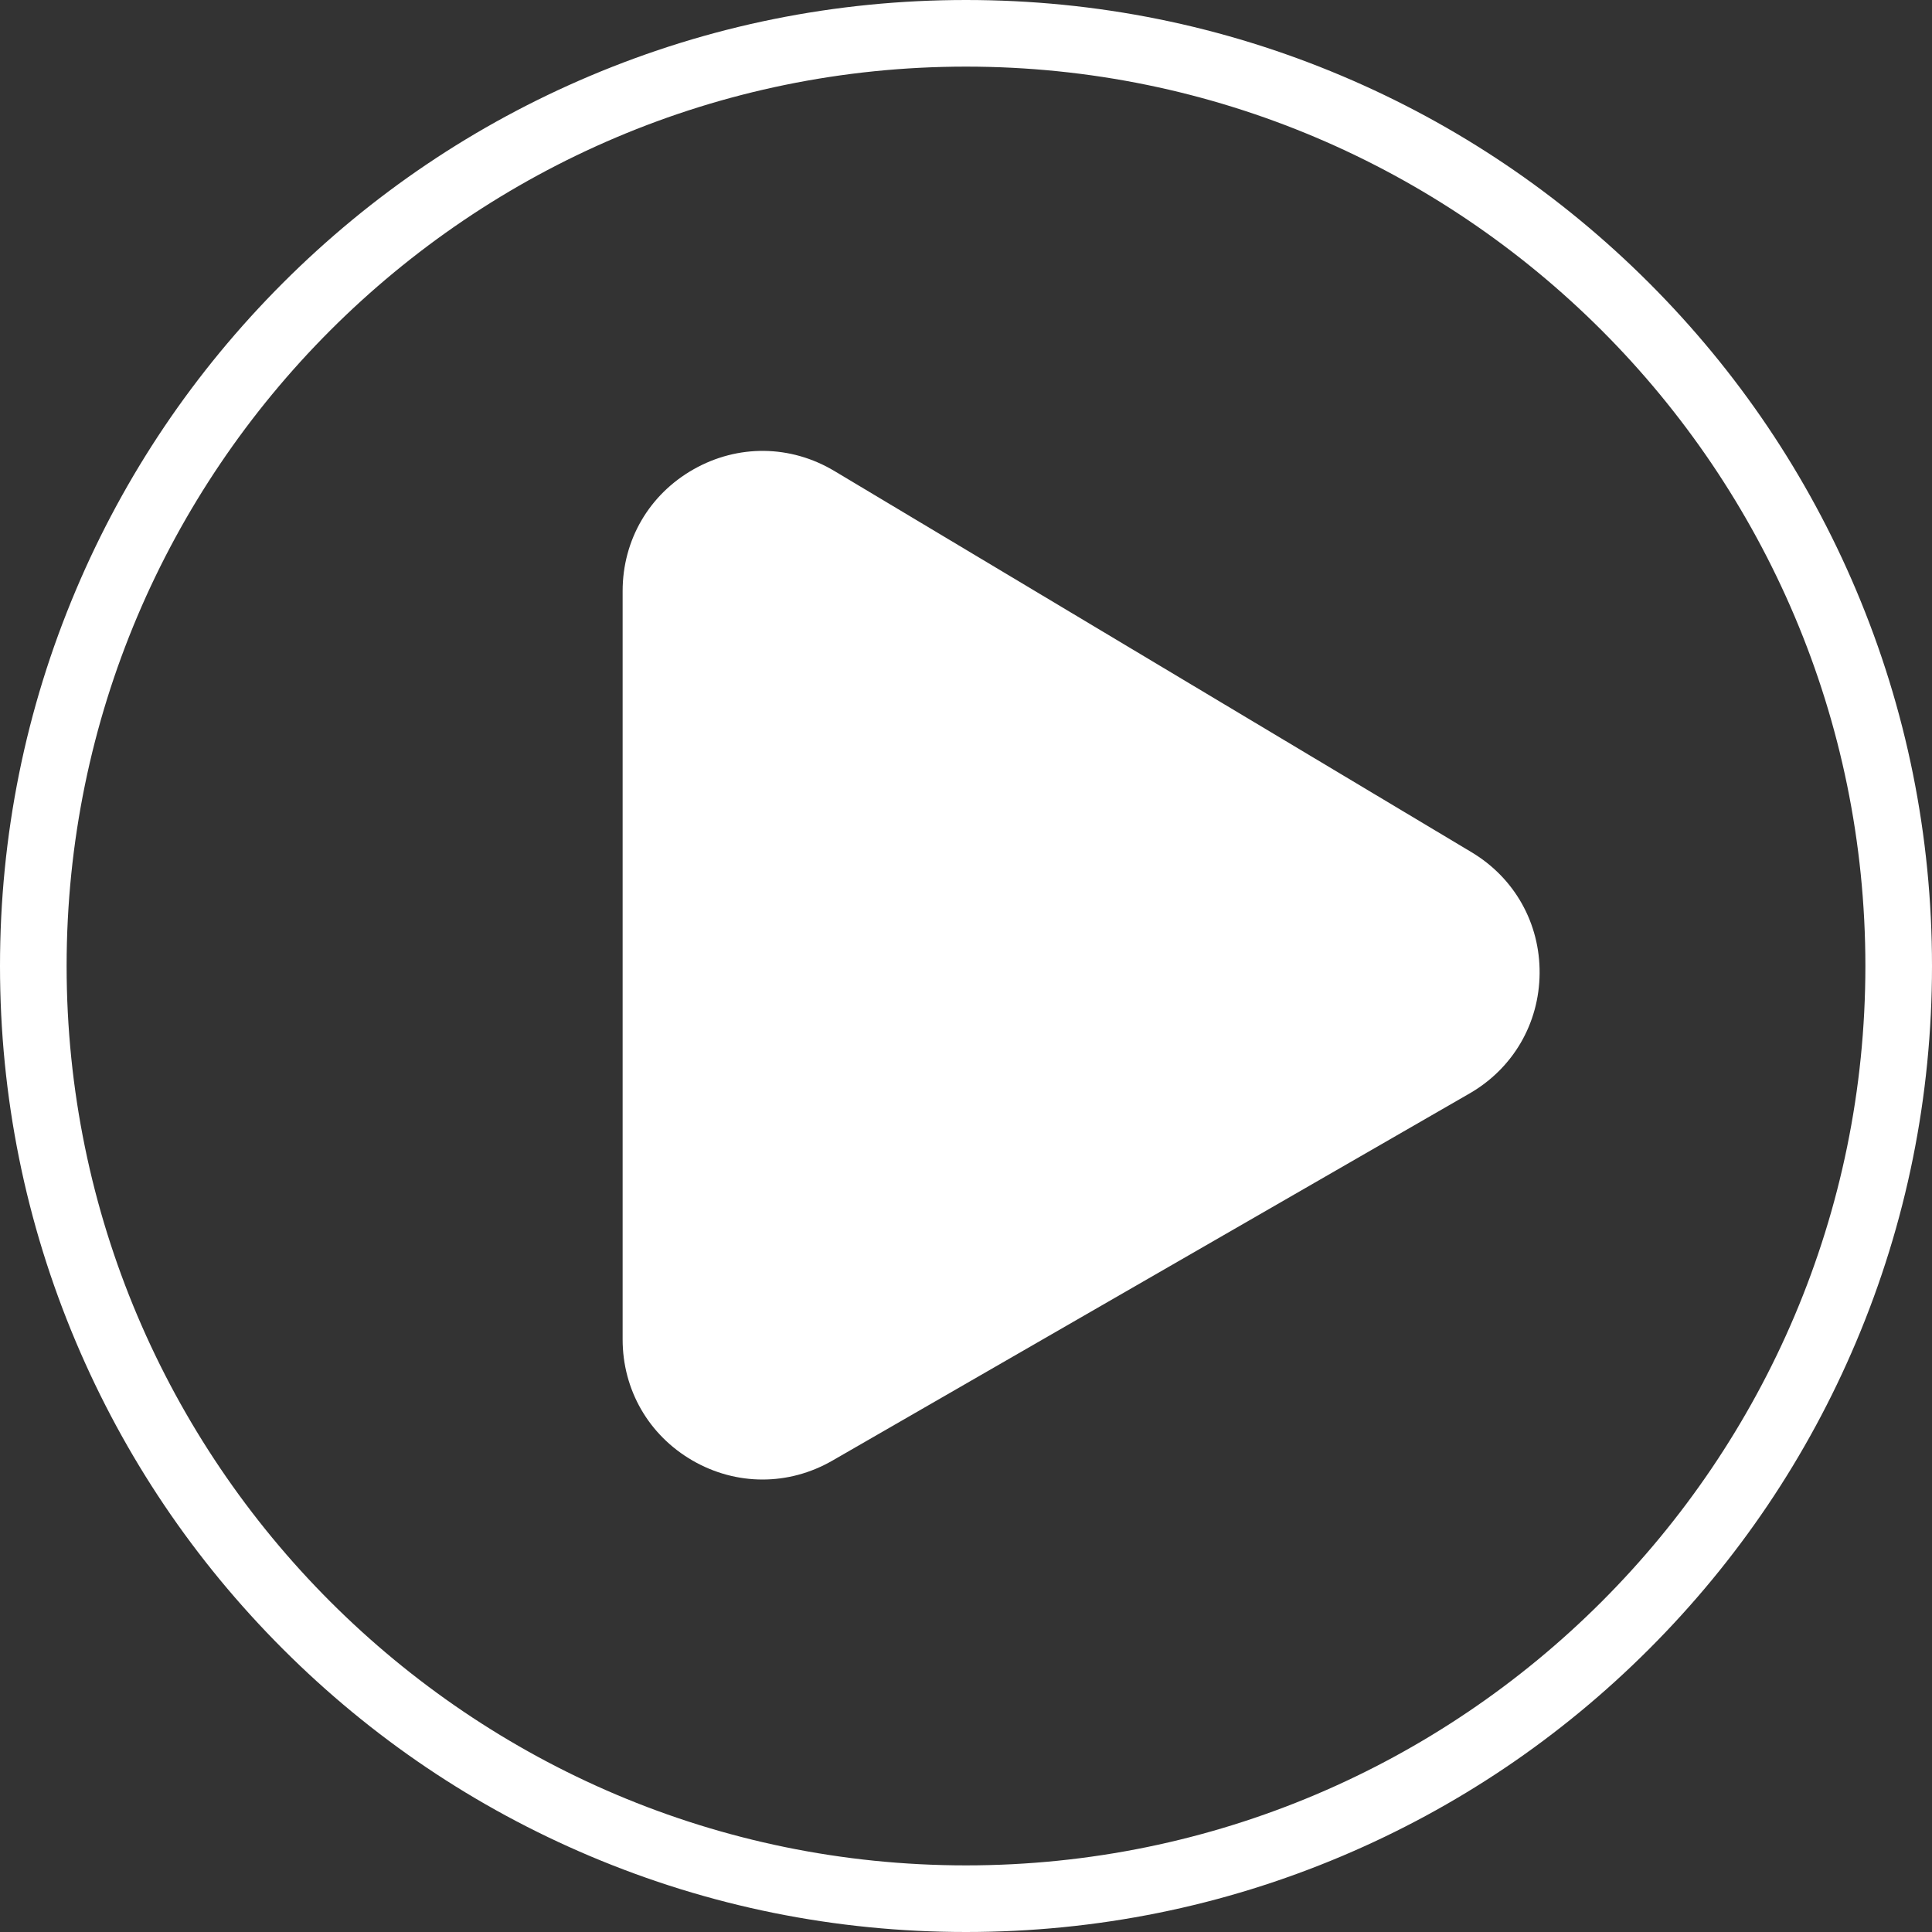 <svg fill="none" viewBox="0 0 119 119" xmlns="http://www.w3.org/2000/svg"><rect x="0" y="0" width="119" height="119" fill="#333333" stroke="none"/><g fill="#fff"><path d="m59.5 119c-8.031 0-15.824-1.574-23.161-4.677-7.086-2.996-13.448-7.287-18.912-12.75-5.464-5.464-9.754-11.828-12.75-18.912-3.103-7.337-4.677-15.129-4.677-23.161s1.574-15.824 4.677-23.161c2.997-7.086 7.287-13.448 12.75-18.912 5.464-5.464 11.827-9.754 18.912-12.75 7.337-3.103 15.129-4.677 23.161-4.677s15.824 1.574 23.161 4.677c7.086 2.997 13.448 7.287 18.912 12.75 5.463 5.464 9.754 11.827 12.75 18.912 3.103 7.337 4.677 15.129 4.677 23.161s-1.574 15.824-4.677 23.161c-2.996 7.086-7.287 13.448-12.75 18.912-5.464 5.463-11.828 9.754-18.912 12.75-7.337 3.103-15.129 4.677-23.161 4.677zm0-114.897c-30.546 0-55.397 24.85-55.397 55.397s24.85 55.397 55.397 55.397 55.397-24.851 55.397-55.397-24.851-55.397-55.397-55.397z"/><path d="m90.638 52.491-39.246-23.481c-2.698-1.614-5.941-1.652-8.675-.102s-4.367 4.353-4.367 7.496v46.096c0 3.113 1.61 5.903 4.306 7.461 1.35.78 2.83 1.169 4.312 1.169 1.481 0 2.955-.388 4.302-1.164l39.246-22.615c2.676-1.542 4.289-4.306 4.315-7.395s-1.542-5.879-4.193-7.465z"/></g></svg>
